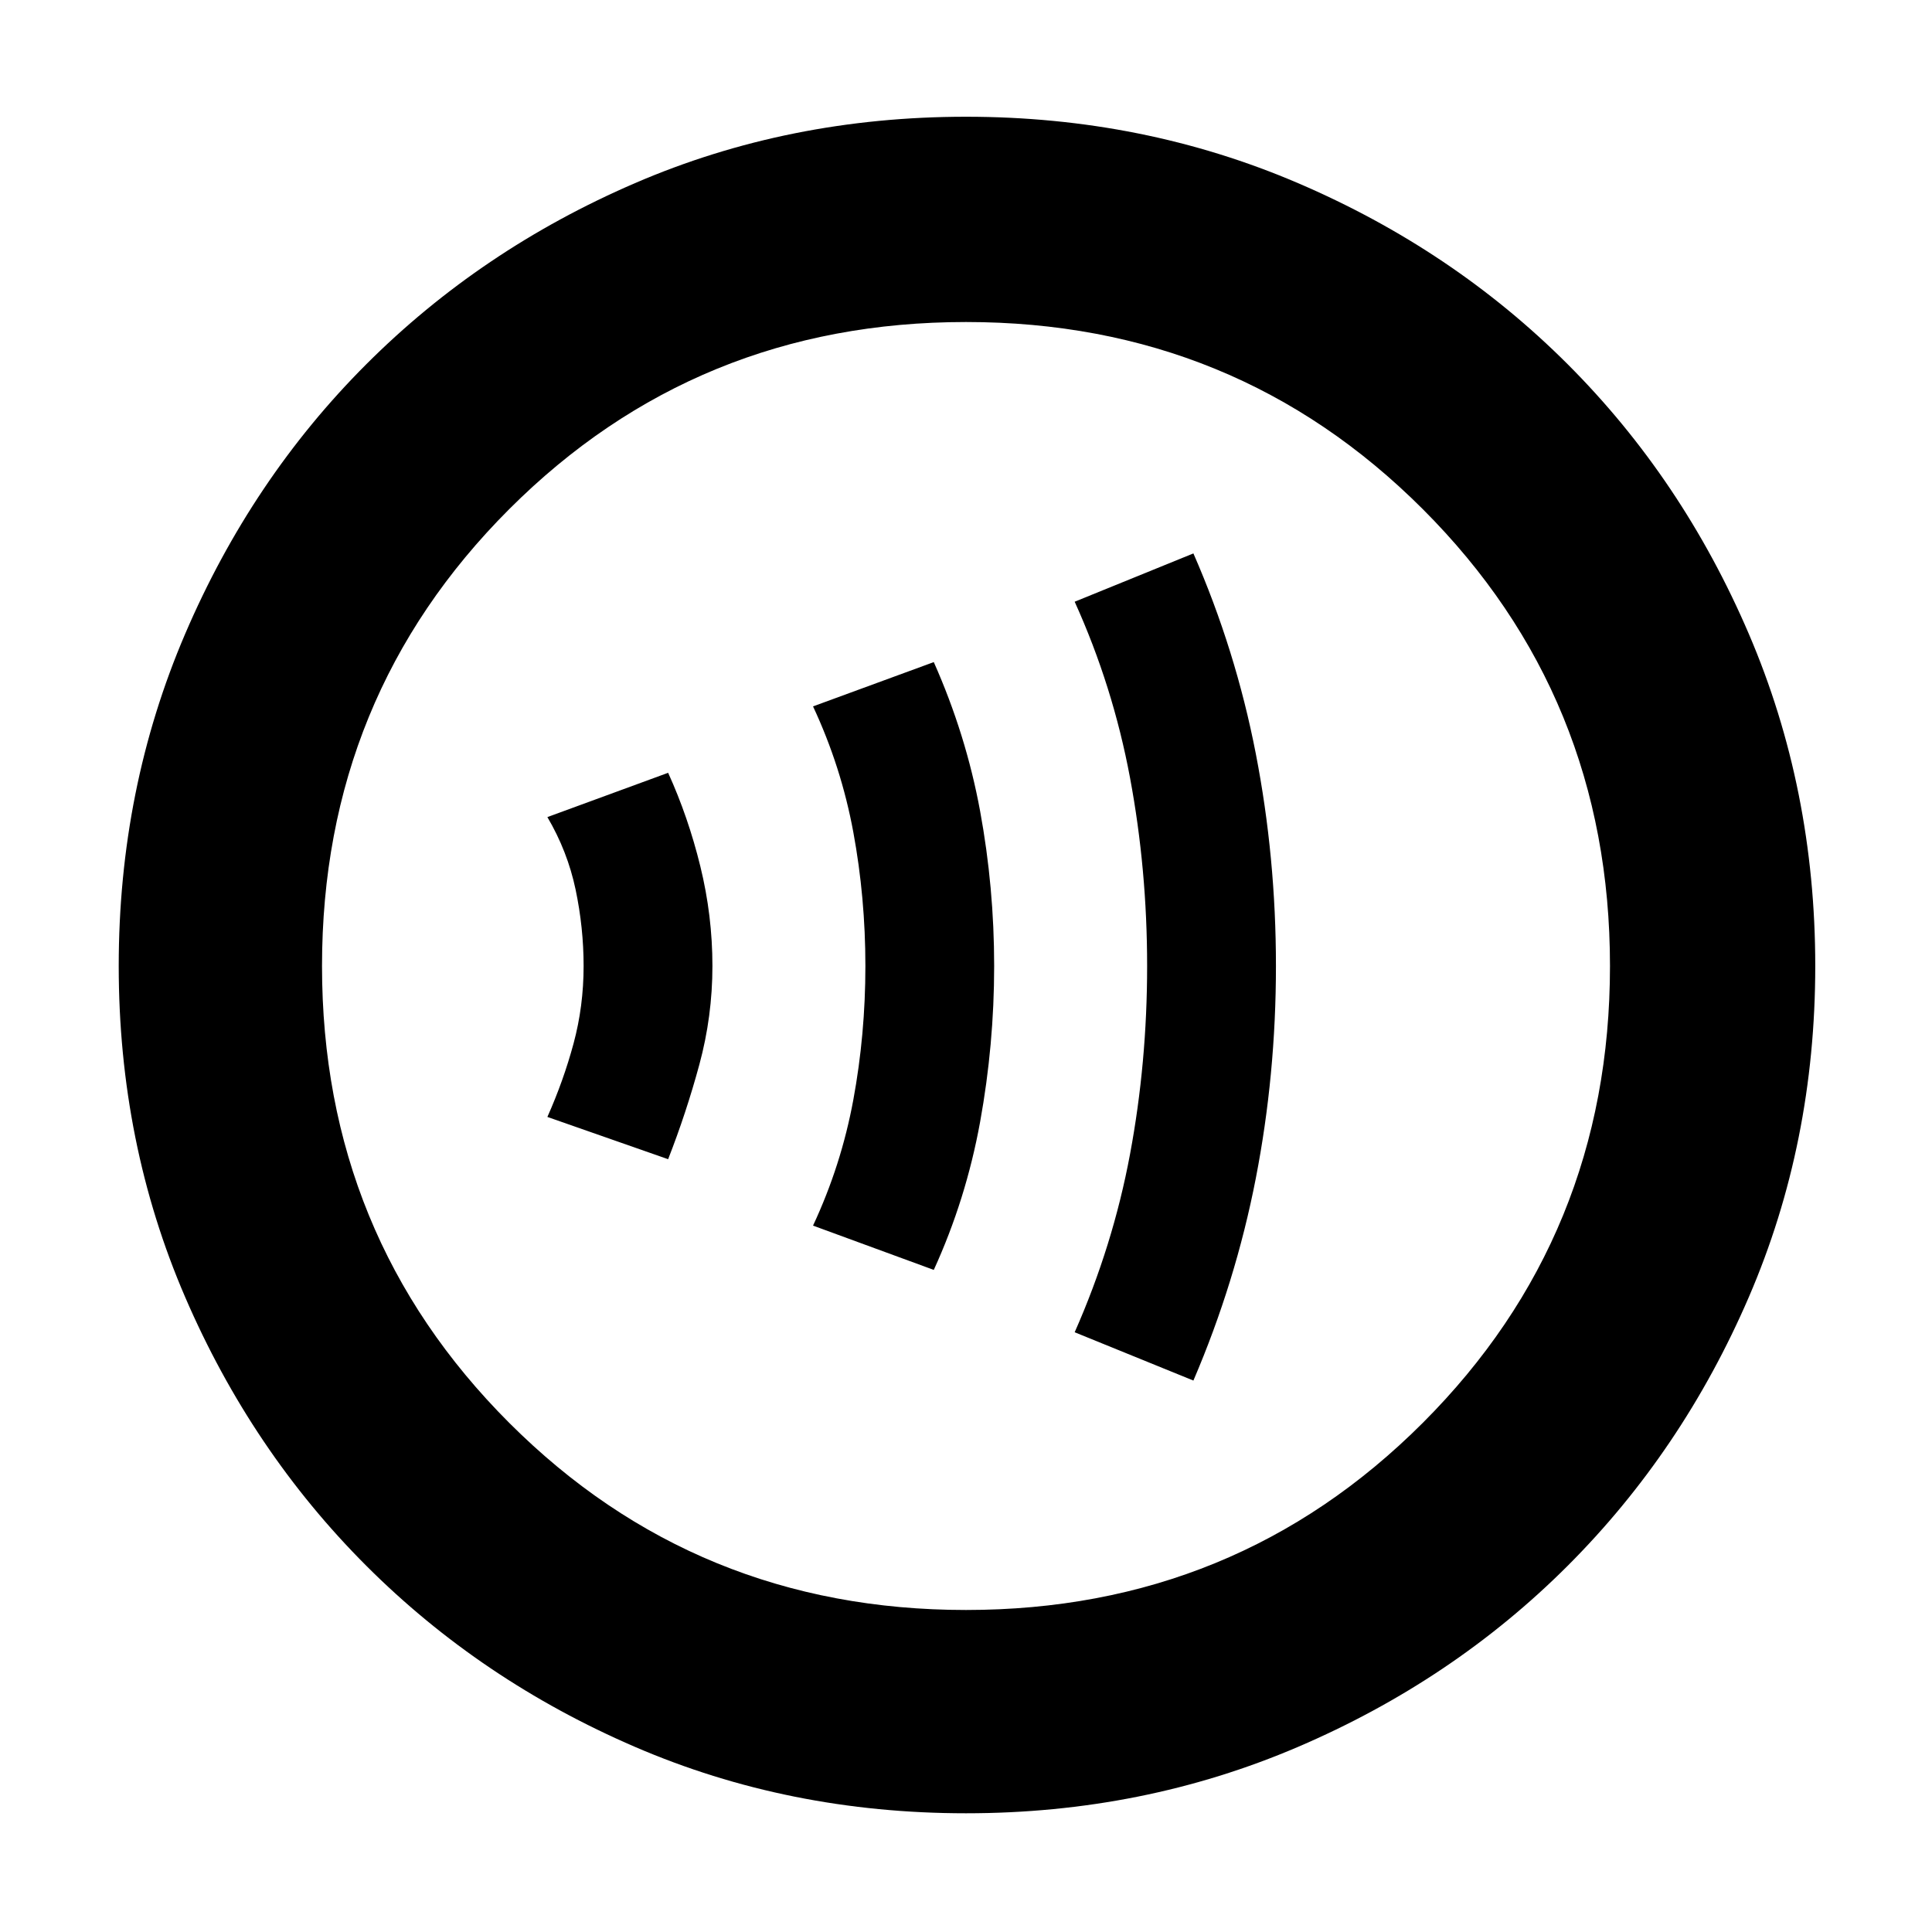 <svg xmlns="http://www.w3.org/2000/svg" height="40" width="40"><path d="M13.833 24q.375-.958.646-1.958T14.75 20q0-1.042-.25-2.062-.25-1.021-.667-1.938l-2.5.917q.417.708.584 1.5.166.791.166 1.583 0 .833-.208 1.604-.208.771-.542 1.521Zm5.5 2.292q.667-1.459.959-3.063.291-1.604.291-3.229t-.291-3.208q-.292-1.584-.959-3.084l-2.5.917q.584 1.25.834 2.604t.25 2.771q0 1.417-.25 2.771-.25 1.354-.834 2.604Zm5.375 2.291q.875-2.041 1.292-4.187.417-2.146.417-4.396T26 15.604q-.417-2.146-1.292-4.146l-2.458 1q.792 1.75 1.146 3.646Q23.75 18 23.75 20t-.354 3.896q-.354 1.896-1.146 3.687ZM20 37.542q-3.667 0-6.854-1.375-3.188-1.375-5.563-3.75-2.375-2.375-3.75-5.563Q2.458 23.667 2.458 20q0-3.667 1.375-6.875t3.75-5.583q2.375-2.375 5.563-3.75Q16.333 2.417 20 2.417q3.667 0 6.875 1.375t5.583 3.75q2.375 2.375 3.75 5.583T37.583 20q0 3.667-1.375 6.854-1.375 3.188-3.75 5.563-2.375 2.375-5.583 3.75T20 37.542Zm0-4.209q5.583 0 9.458-3.875T33.333 20q0-5.583-3.875-9.458T20 6.667q-5.583 0-9.458 3.875T6.667 20q0 5.583 3.875 9.458T20 33.333ZM20 20Z"/></svg>